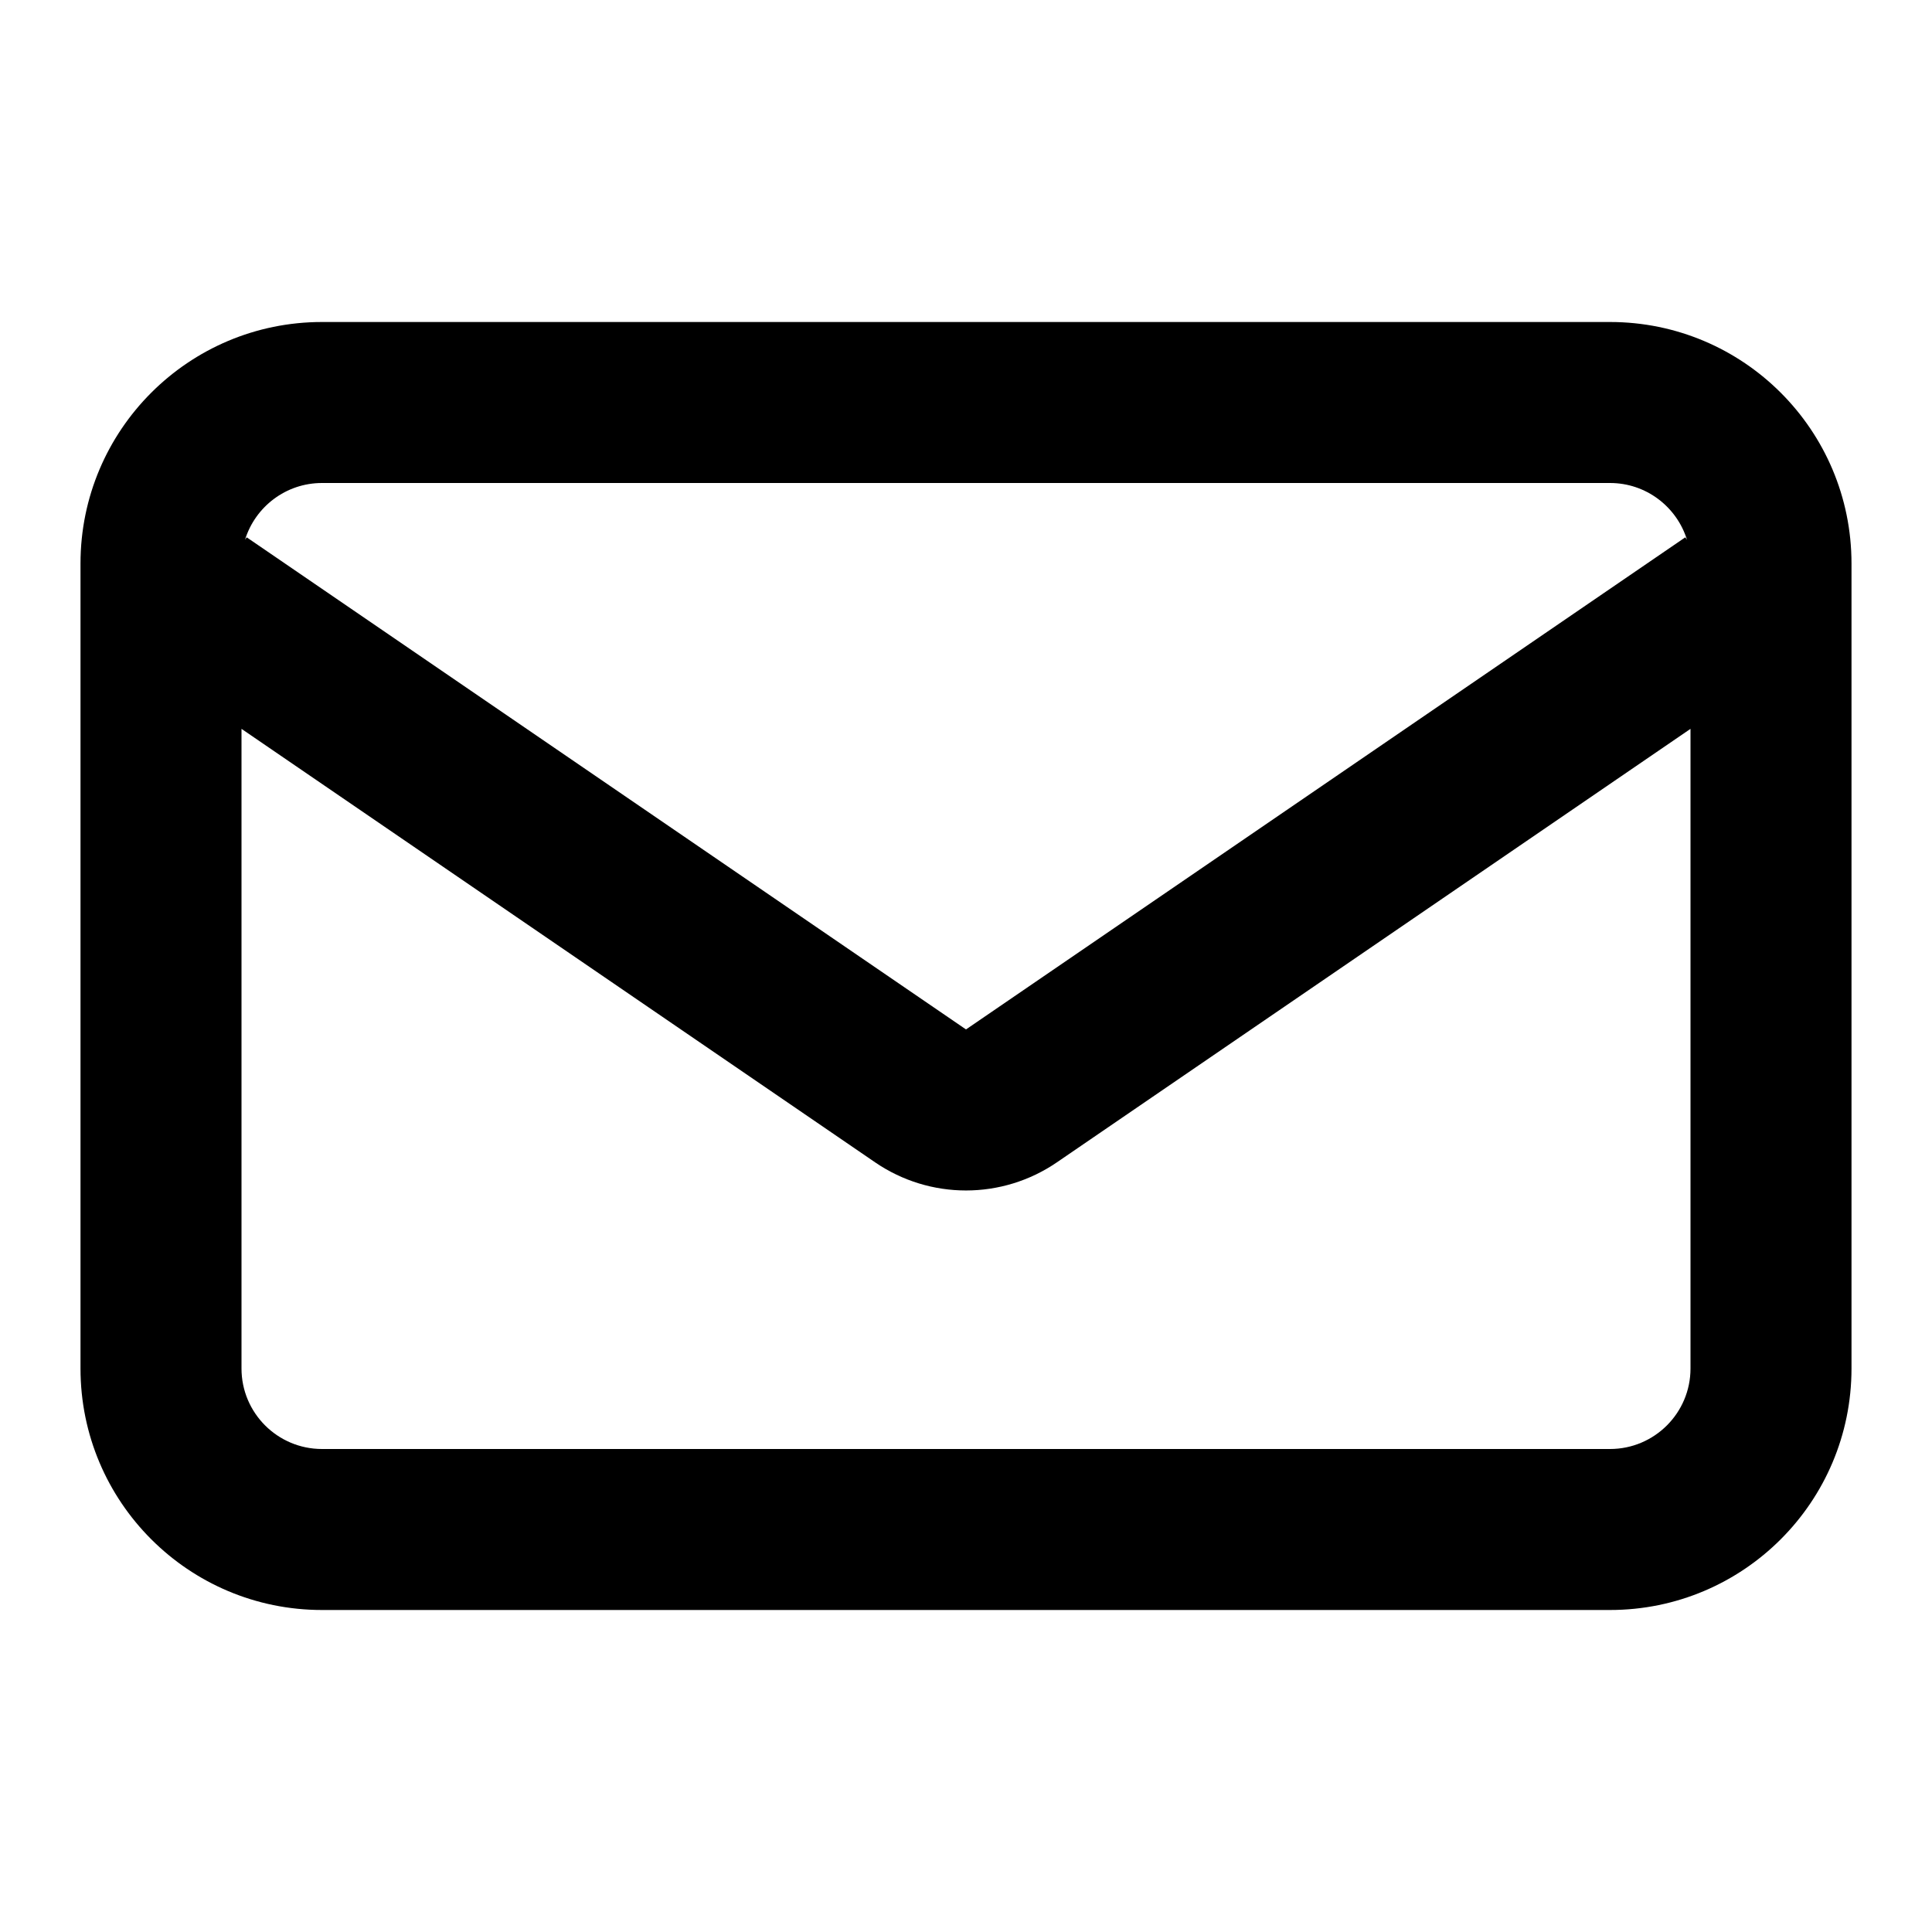 <svg width="24" height="24" viewBox="0 0 24 24"  xmlns="http://www.w3.org/2000/svg">
<path fill-rule="evenodd" clip-rule="evenodd" d="M4 4C2.343 4 1 5.343 1 7V17C1 18.657 2.343 20 4 20H20C21.657 20 23 18.657 23 17V7C23 5.343 21.657 4 20 4H4ZM3.044 6.704C3.171 6.296 3.551 6 4 6H20C20.449 6 20.829 6.296 20.956 6.704L20.935 6.675L12 12.788L3.065 6.675L3.044 6.704ZM3 9.054V17C3 17.552 3.448 18 4 18H20C20.552 18 21 17.552 21 17V9.054L13.129 14.439C12.448 14.905 11.552 14.905 10.871 14.439L3 9.054Z" />
</svg>
